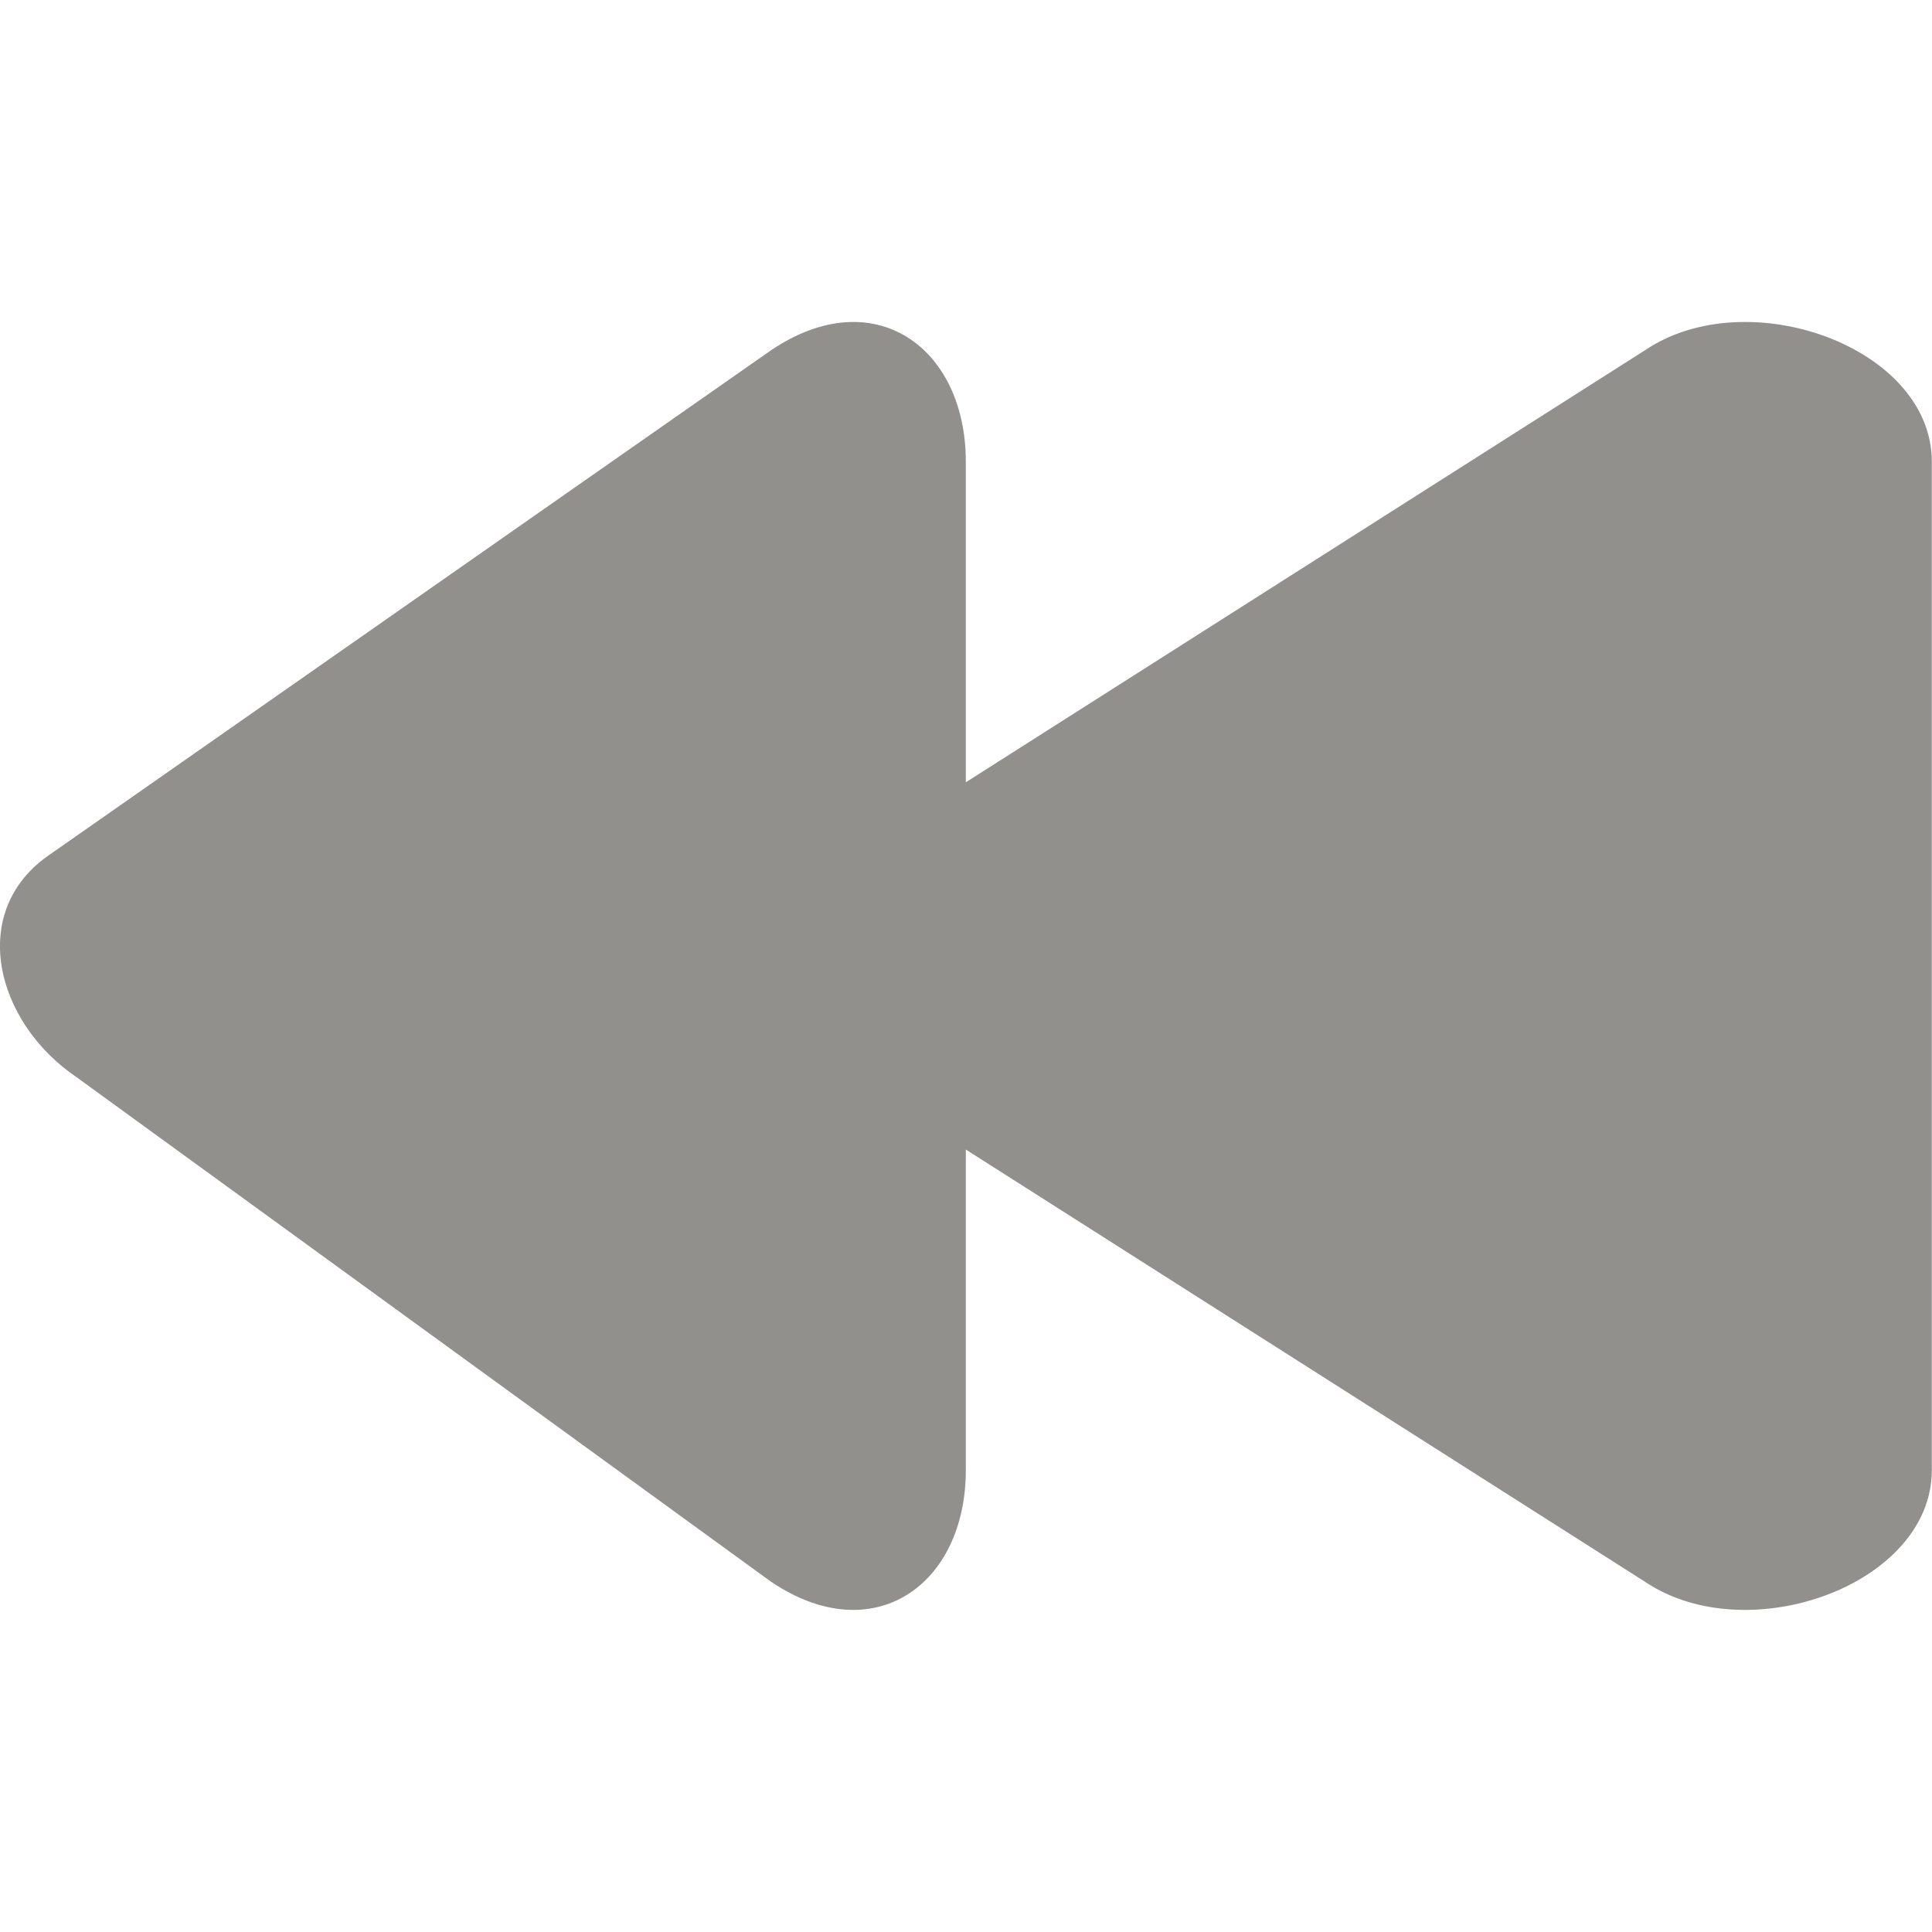 <!-- Generated by IcoMoon.io -->
<svg version="1.1" xmlns="http://www.w3.org/2000/svg" width="32" height="32" viewBox="0 0 32 32">
<title>as-previous-</title>
<path fill="#91908d" d="M31.997 7.648v16.701c0 1.904-3.053 2.992-4.749 1.851l-11.251-7.16v5.309c0 1.904-1.528 2.992-3.224 1.851l-11.496-8.352c-1.371-0.925-1.816-2.773-0.445-3.699l11.941-8.349c1.696-1.144 3.224-0.056 3.224 1.848v5.309l11.251-7.157c1.696-1.144 4.749-0.056 4.749 1.848z"></path>
</svg>
